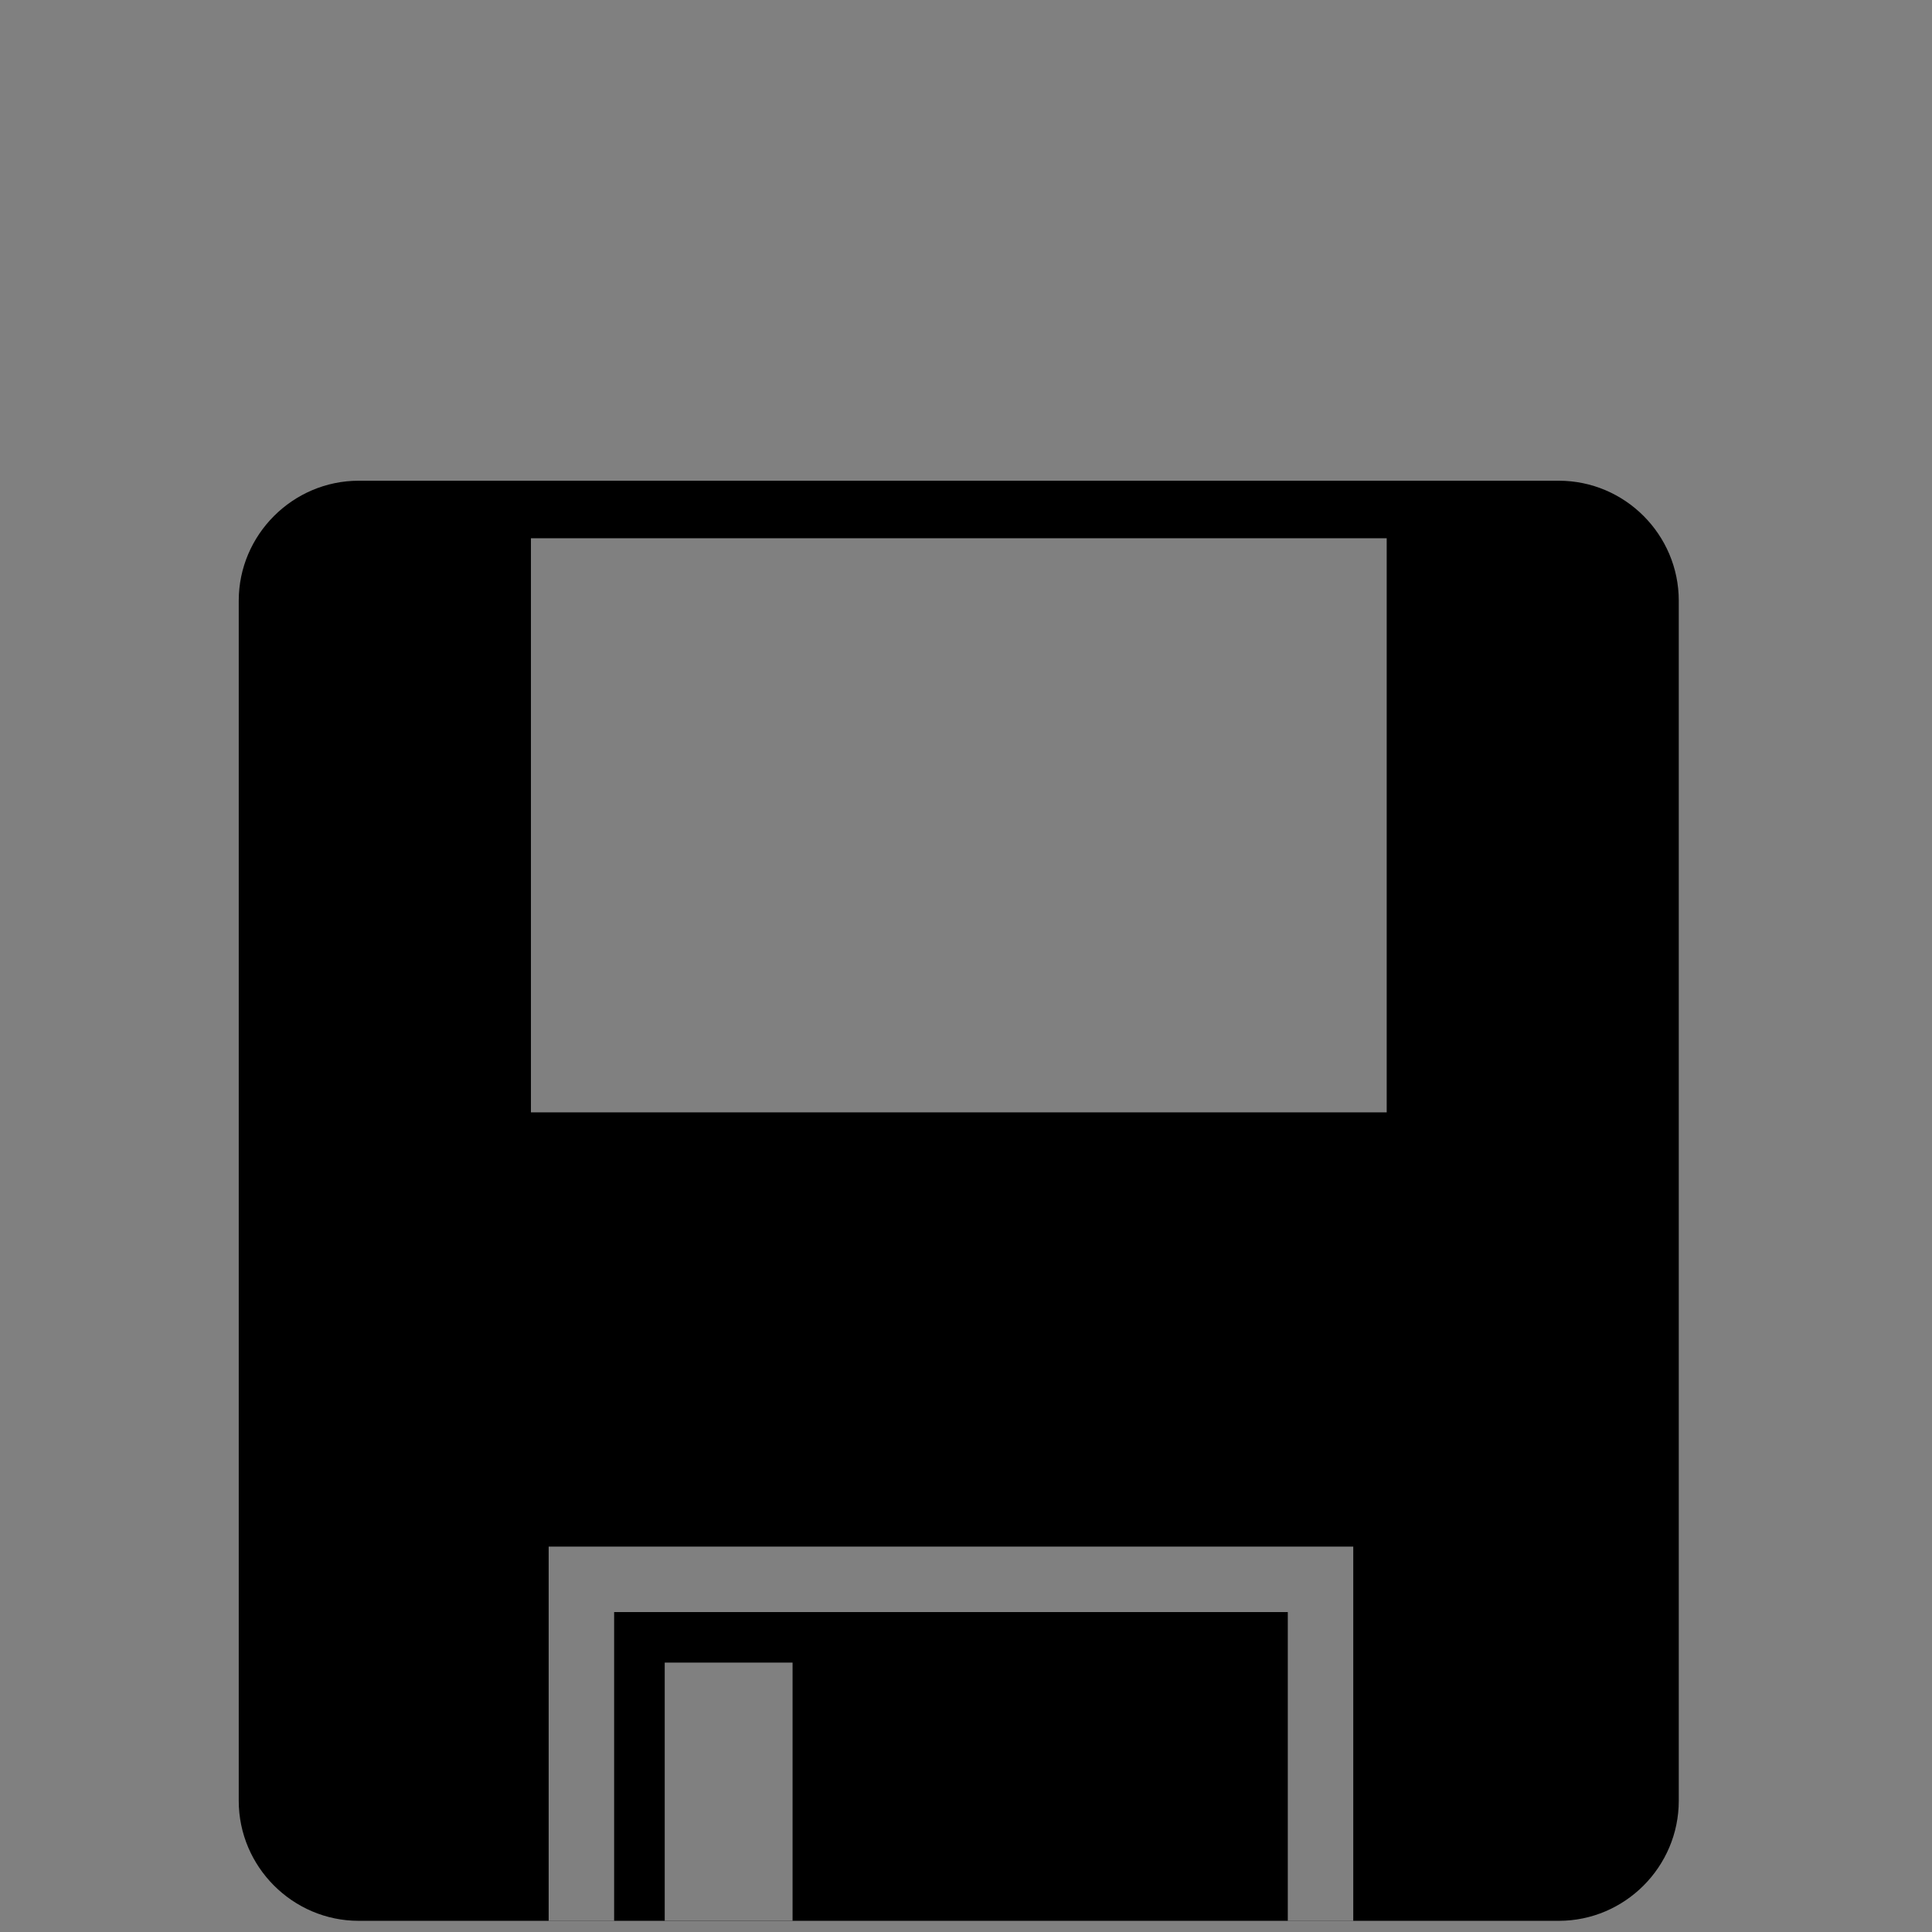 <?xml version="1.0" encoding="UTF-8" standalone="no"?>
<!-- Created with Inkscape (http://www.inkscape.org/) -->

<svg
   xmlns:dc="http://purl.org/dc/elements/1.1/"
   xmlns:cc="http://creativecommons.org/ns#"
   xmlns:rdf="http://www.w3.org/1999/02/22-rdf-syntax-ns#"
   xmlns:svg="http://www.w3.org/2000/svg"
   xmlns="http://www.w3.org/2000/svg"
   xmlns:sodipodi="http://sodipodi.sourceforge.net/DTD/sodipodi-0.dtd"
   xmlns:inkscape="http://www.inkscape.org/namespaces/inkscape"
   width="100"
   height="100"
   id="svg4594"
   version="1.1"
   inkscape:version="0.47 r22583"
   sodipodi:docname="save.svg">
  <rect width="100%" height="100%" fill="#808080" stroke="none"/>
  <defs
     id="defs4596">
    <inkscape:perspective
       sodipodi:type="inkscape:persp3d"
       inkscape:vp_x="0 : 526.18109 : 1"
       inkscape:vp_y="0 : 1000 : 0"
       inkscape:vp_z="744.09448 : 526.18109 : 1"
       inkscape:persp3d-origin="372.04724 : 350.78739 : 1"
       id="perspective4602" />
    <inkscape:perspective
       id="perspective4585"
       inkscape:persp3d-origin="0.5 : 0.33333333 : 1"
       inkscape:vp_z="1 : 0.5 : 1"
       inkscape:vp_y="0 : 1000 : 0"
       inkscape:vp_x="0 : 0.5 : 1"
       sodipodi:type="inkscape:persp3d" />
  </defs>
  <sodipodi:namedview
     id="base"
     pagecolor="#ffffff"
     bordercolor="#666666"
     borderopacity="1.0"
     inkscape:pageopacity="0.0"
     inkscape:pageshadow="2"
     inkscape:zoom="2"
     inkscape:cx="85.788755"
     inkscape:cy="57.012709"
     inkscape:document-units="px"
     inkscape:current-layer="layer1"
     showgrid="false"
     inkscape:window-width="649"
     inkscape:window-height="626"
     inkscape:window-x="110"
     inkscape:window-y="110"
     inkscape:window-maximized="0"
     showborder="true"
     inkscape:showpageshadow="false" />
  <g
     inkscape:label="Layer 1"
     inkscape:groupmode="layer"
     id="layer1"
     transform="translate(-364,-443.612)">
    <g
       transform="matrix(3.388,0,0,3.388,-546.575,-1394.025)"
       id="save"
       inkscape:label="#g5353_1_">
      <path
         id="path5355_1_"
         d="m 272.412,551.573 v 18.334 c 0,1.008 0.825,1.834 1.833,1.834 h 18.334 c 1.01,0 1.833,-0.826 1.833,-1.834 v -18.334 c 0,-1.009 -0.823,-1.833 -1.833,-1.833 h -18.334 c -1.006,0 -1.833,0.825 -1.833,1.833 z" />
      <rect
         style="opacity:0.5;fill:#ffffff"
         id="rect5357_1_"
         x="276.876"
         y="550.619"
         enable-background="new    "
         width="13.074"
         height="8.771" />
      <rect
         style="opacity:0.5;fill:#ffffff"
         id="rect5357_2_"
         x="278.92"
         y="567.796"
         enable-background="new    "
         width="1.953"
         height="3.943" />
      <polyline
         style="opacity:0.5;fill:none;stroke:#ffffff"
         points="277.647,571.74 277.647,566.524 288.939,566.524 288.939,571.74  "
         id="polyline4470" />
    </g>
  </g>
</svg>
